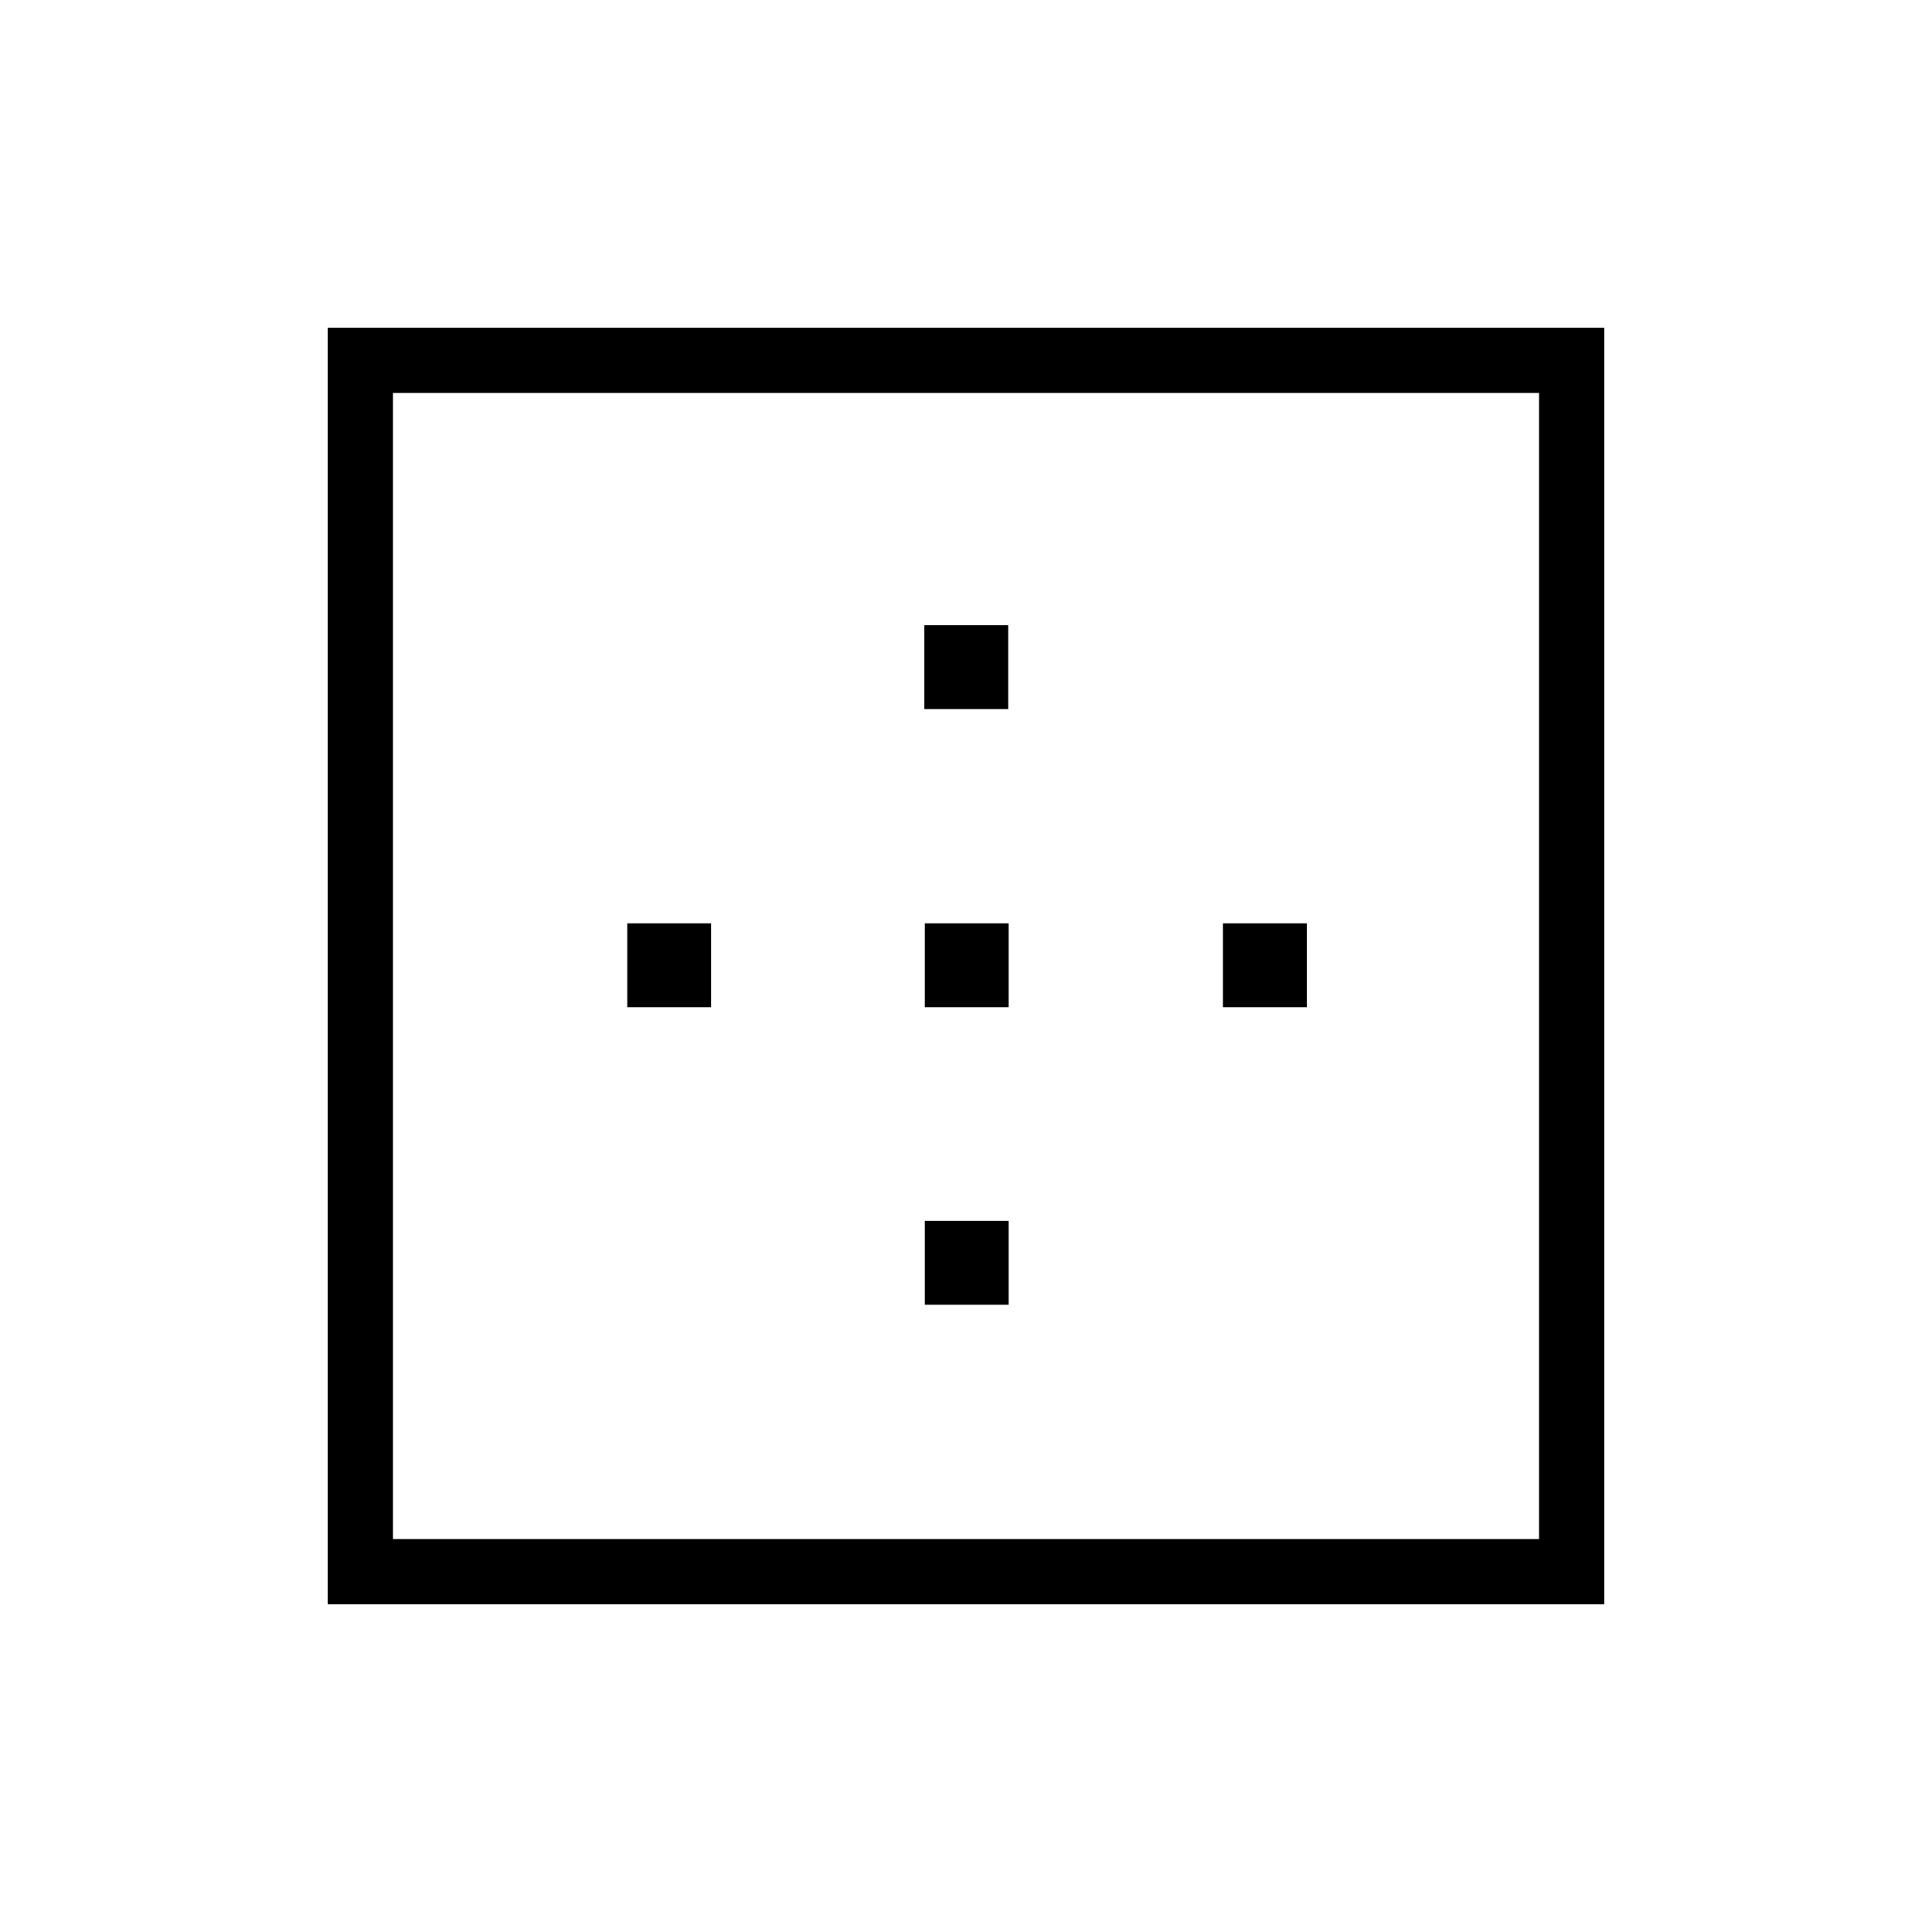 <svg xmlns="http://www.w3.org/2000/svg" height="40" viewBox="0 -960 960 960" width="40"><path d="M195.26-195.26h569.48v-569.48H195.26v569.48Zm-32.44 32.44v-634.36h634.36v634.36H162.82Zm148.86-296.71v-41.66h41.67v41.66h-41.67Zm147.85 147.85v-41.67h41.66v41.67h-41.66Zm0-147.85v-41.66h41.66v41.66h-41.66Zm-.22-148.14v-41.66h41.66v41.66h-41.66Zm148.36 148.14v-41.66h41.66v41.66h-41.66Z"/></svg>